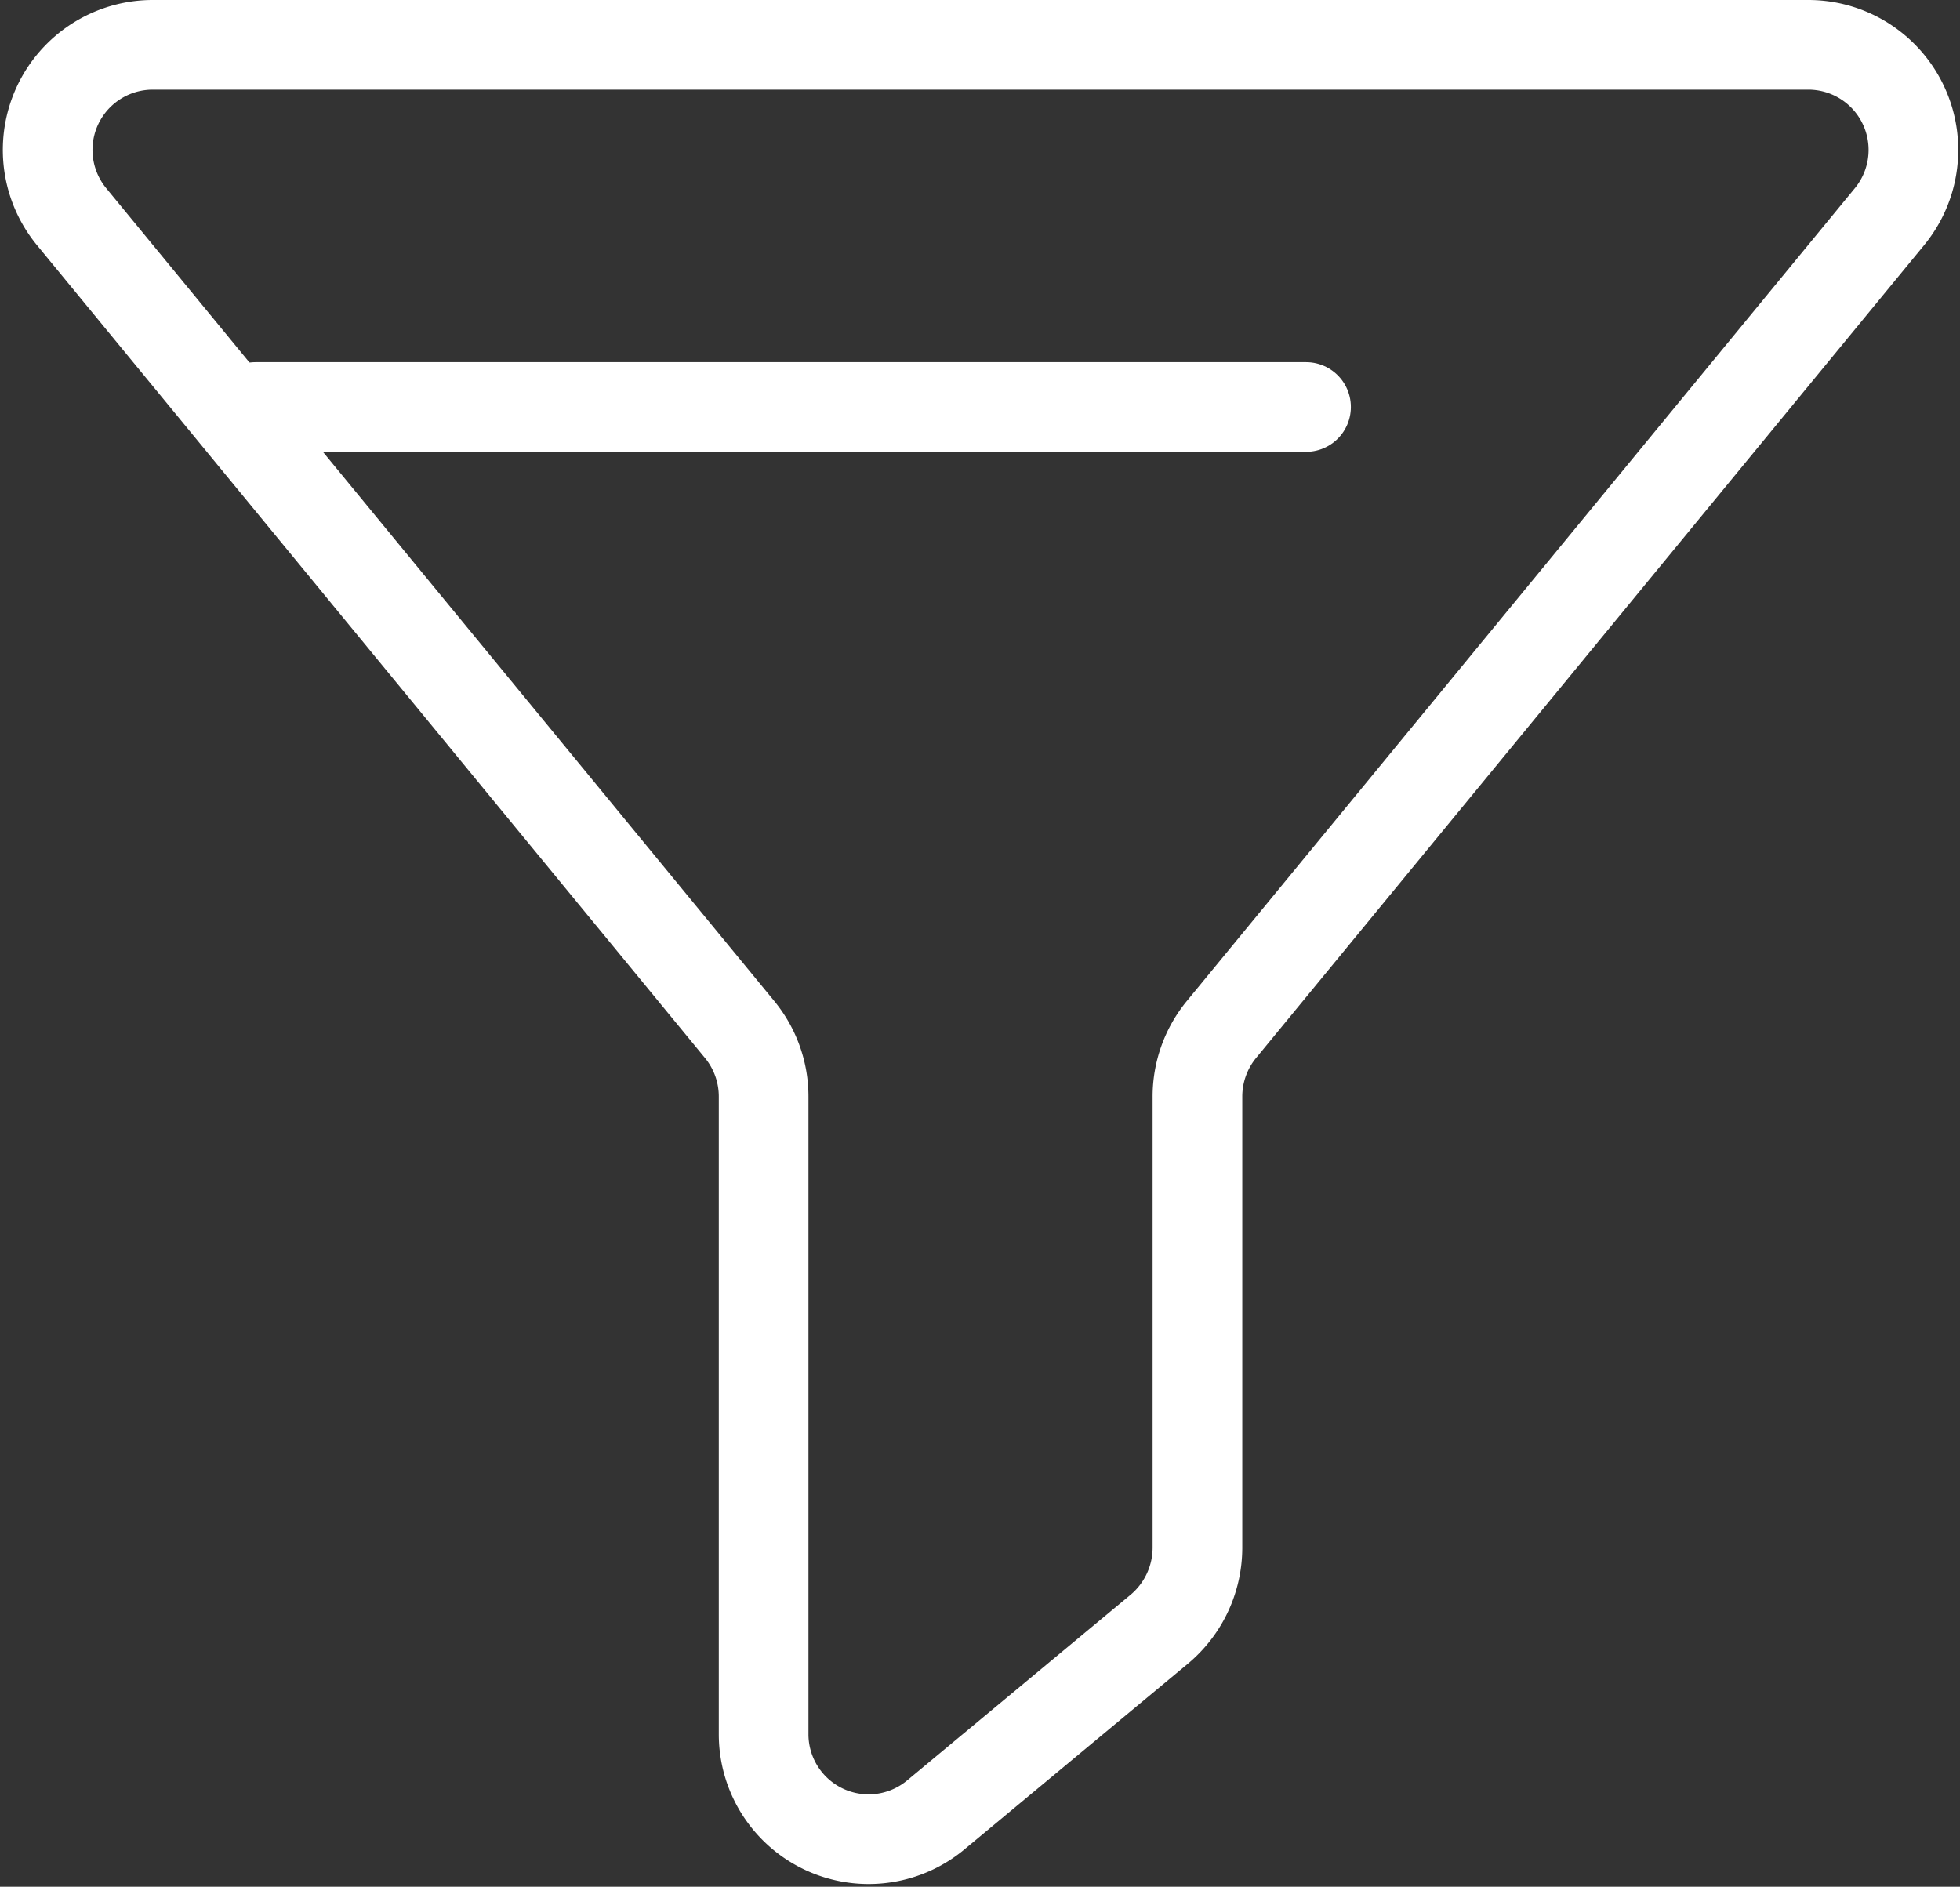 <svg xmlns="http://www.w3.org/2000/svg" width="21.858" height="21.042" viewBox="0 0 21.858 21.042"><rect x="0" y="0" width="21.858" height="21.042" fill="#333333" stroke="none"/><defs><style>.a{fill:none;stroke:#fff;stroke-linecap:round;stroke-linejoin:round;}</style></defs><g transform="translate(-334.914 -51.855)"><g transform="translate(335.434 52.355)"><path class="a" d="M1418.383,104.735l2.508-2.084a1.187,1.187,0,0,0,.42-.9V96.717a1.178,1.178,0,0,1,.265-.746l7.453-9.069a1.172,1.172,0,0,0-.9-1.916h-18.474a1.172,1.172,0,0,0-.9,1.916l7.453,9.069a1.176,1.176,0,0,1,.265.746v7.117A1.171,1.171,0,0,0,1418.383,104.735Z" transform="translate(-1408.477 -84.986)"/><line class="a" x2="11.715" transform="translate(2.33 4.039)"/></g></g></svg>